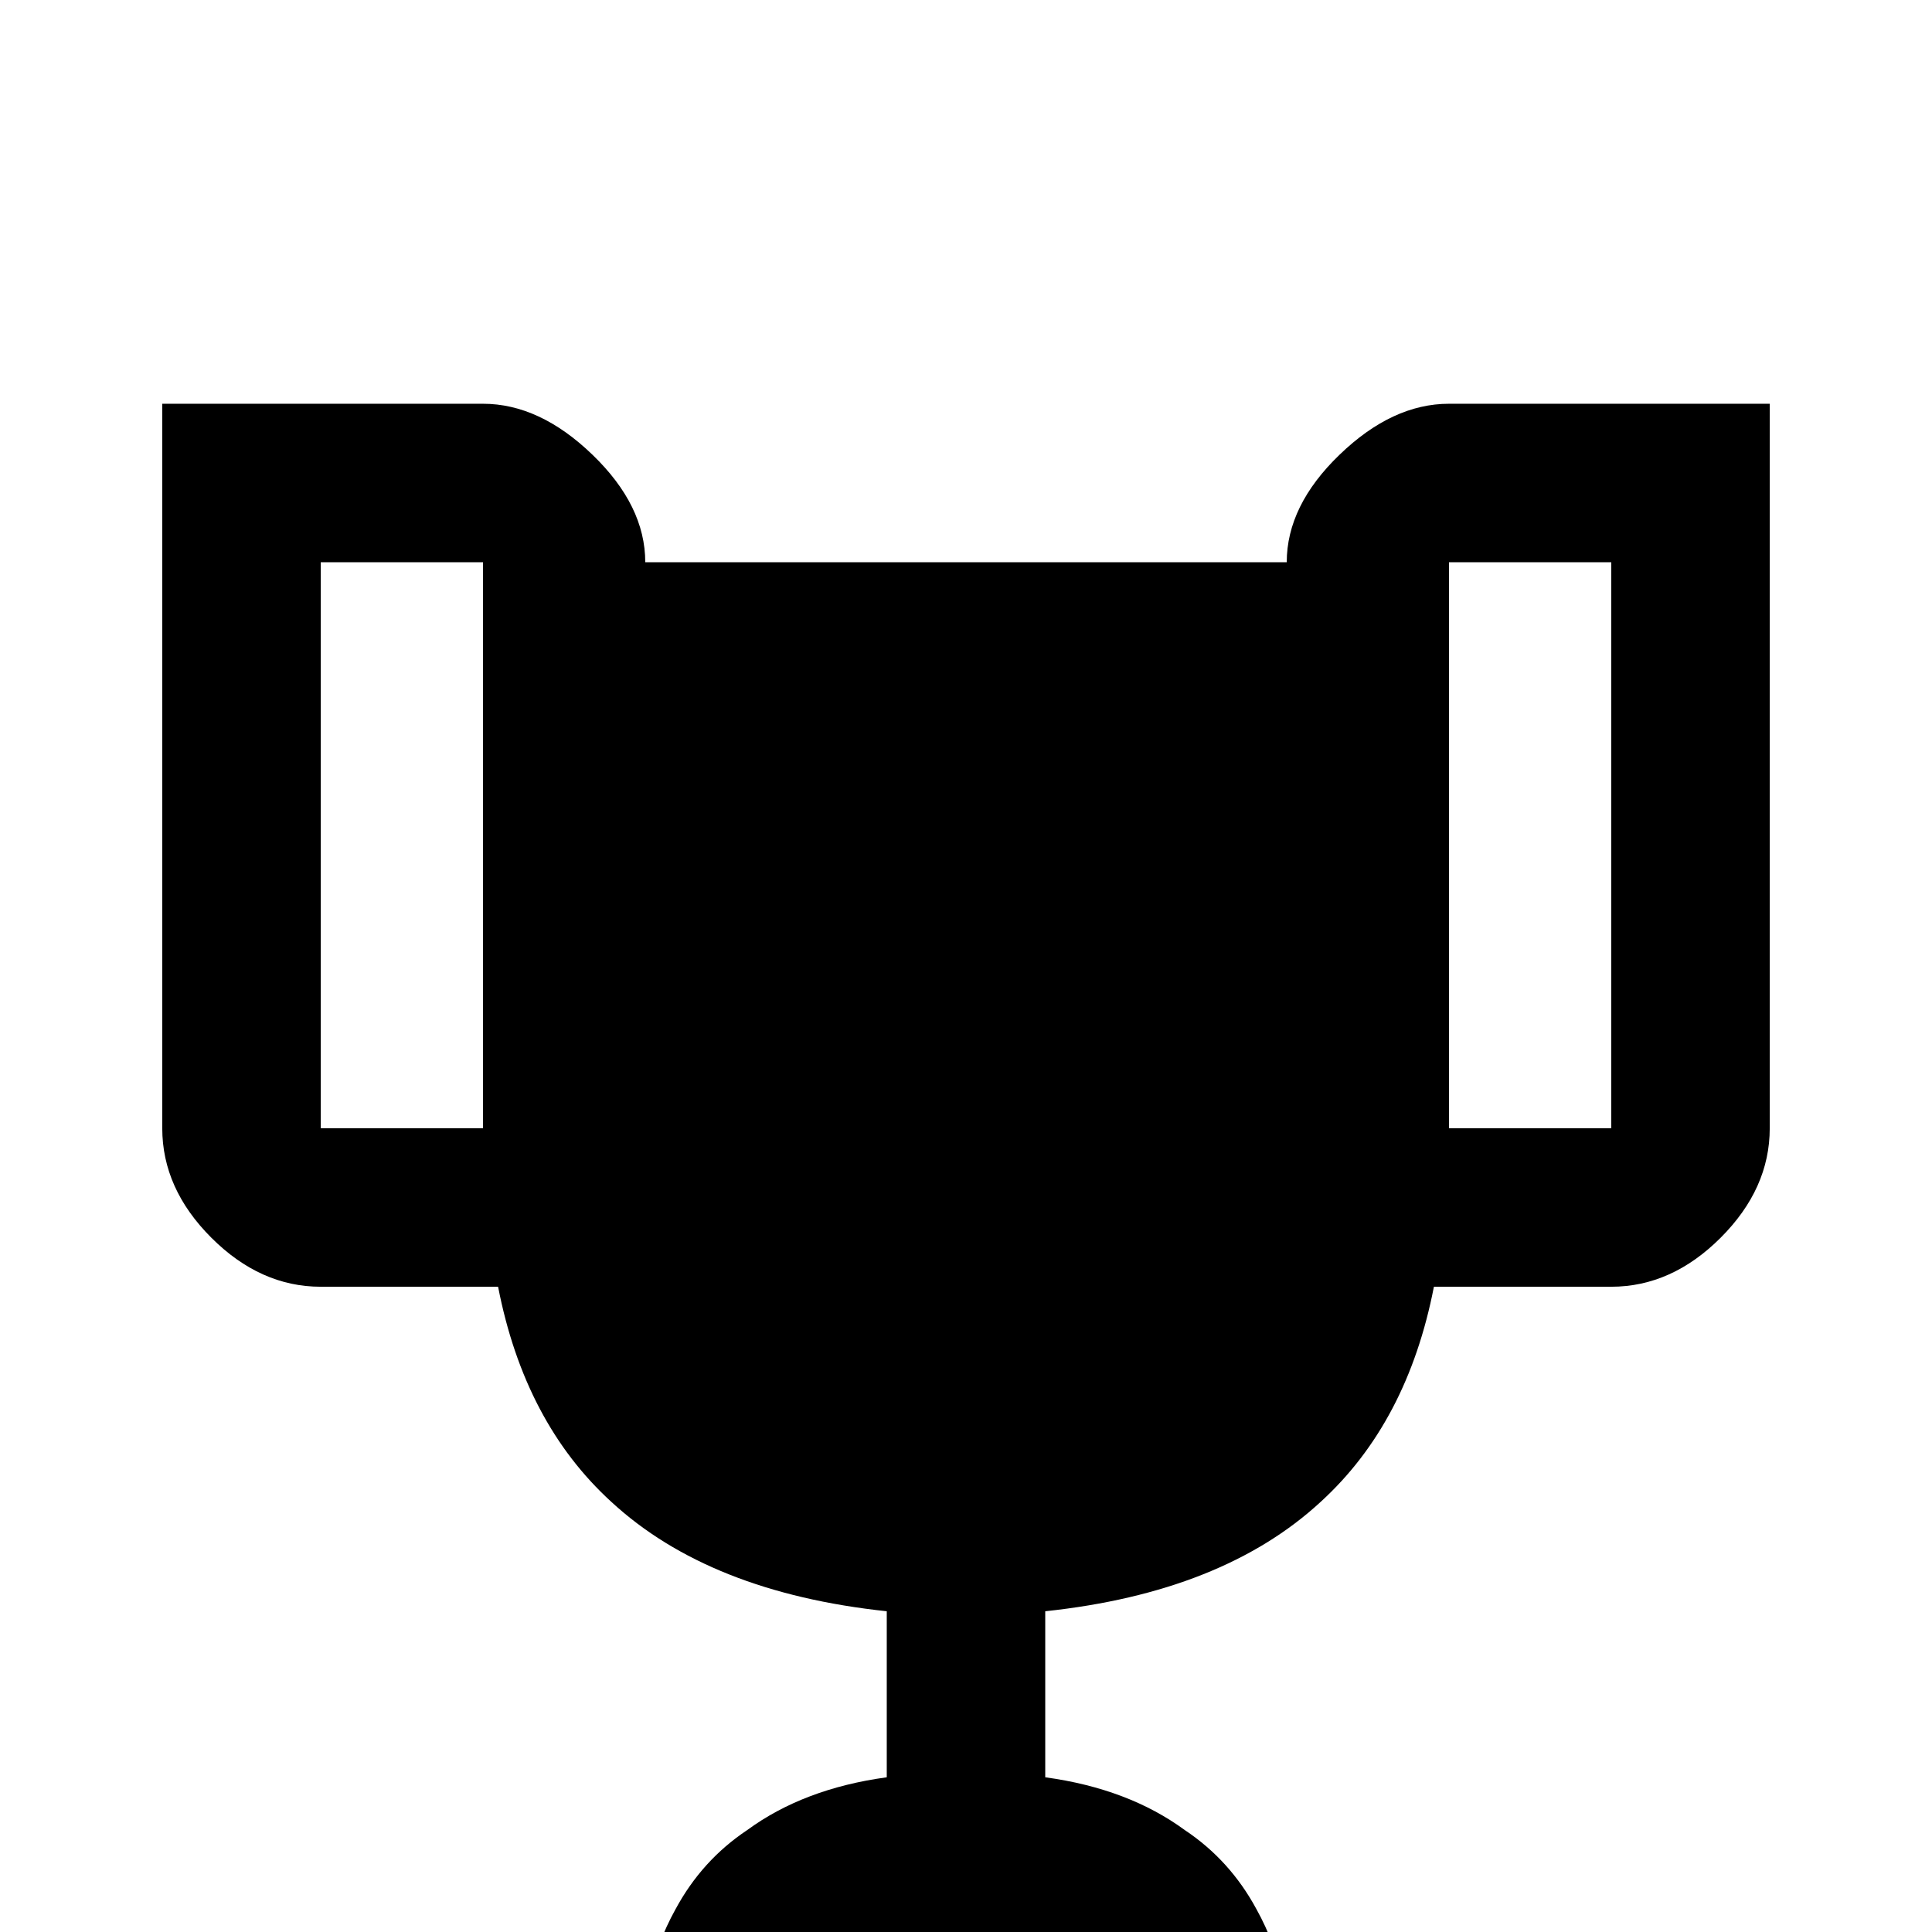 <svg xmlns="http://www.w3.org/2000/svg" viewBox="0 -512 512 512">
	<path fill="#000000" d="M384 -405Q369 -405 355 -391.5Q341 -378 341 -363H171Q171 -378 157 -391.5Q143 -405 128 -405H43V-213Q43 -197 56 -184Q69 -171 85 -171H132Q139 -135 162 -114Q188 -90 235 -85V-41Q213 -38 198 -27Q186 -19 179 -6Q174 3 172 13L171 21H341L340 13Q338 3 333 -6Q326 -19 314 -27Q299 -38 277 -41V-85Q324 -90 350 -114Q373 -135 380 -171H427Q443 -171 456 -184Q469 -197 469 -213V-405ZM128 -213H85V-363H128ZM427 -213H384V-363H427Z"/>
</svg>